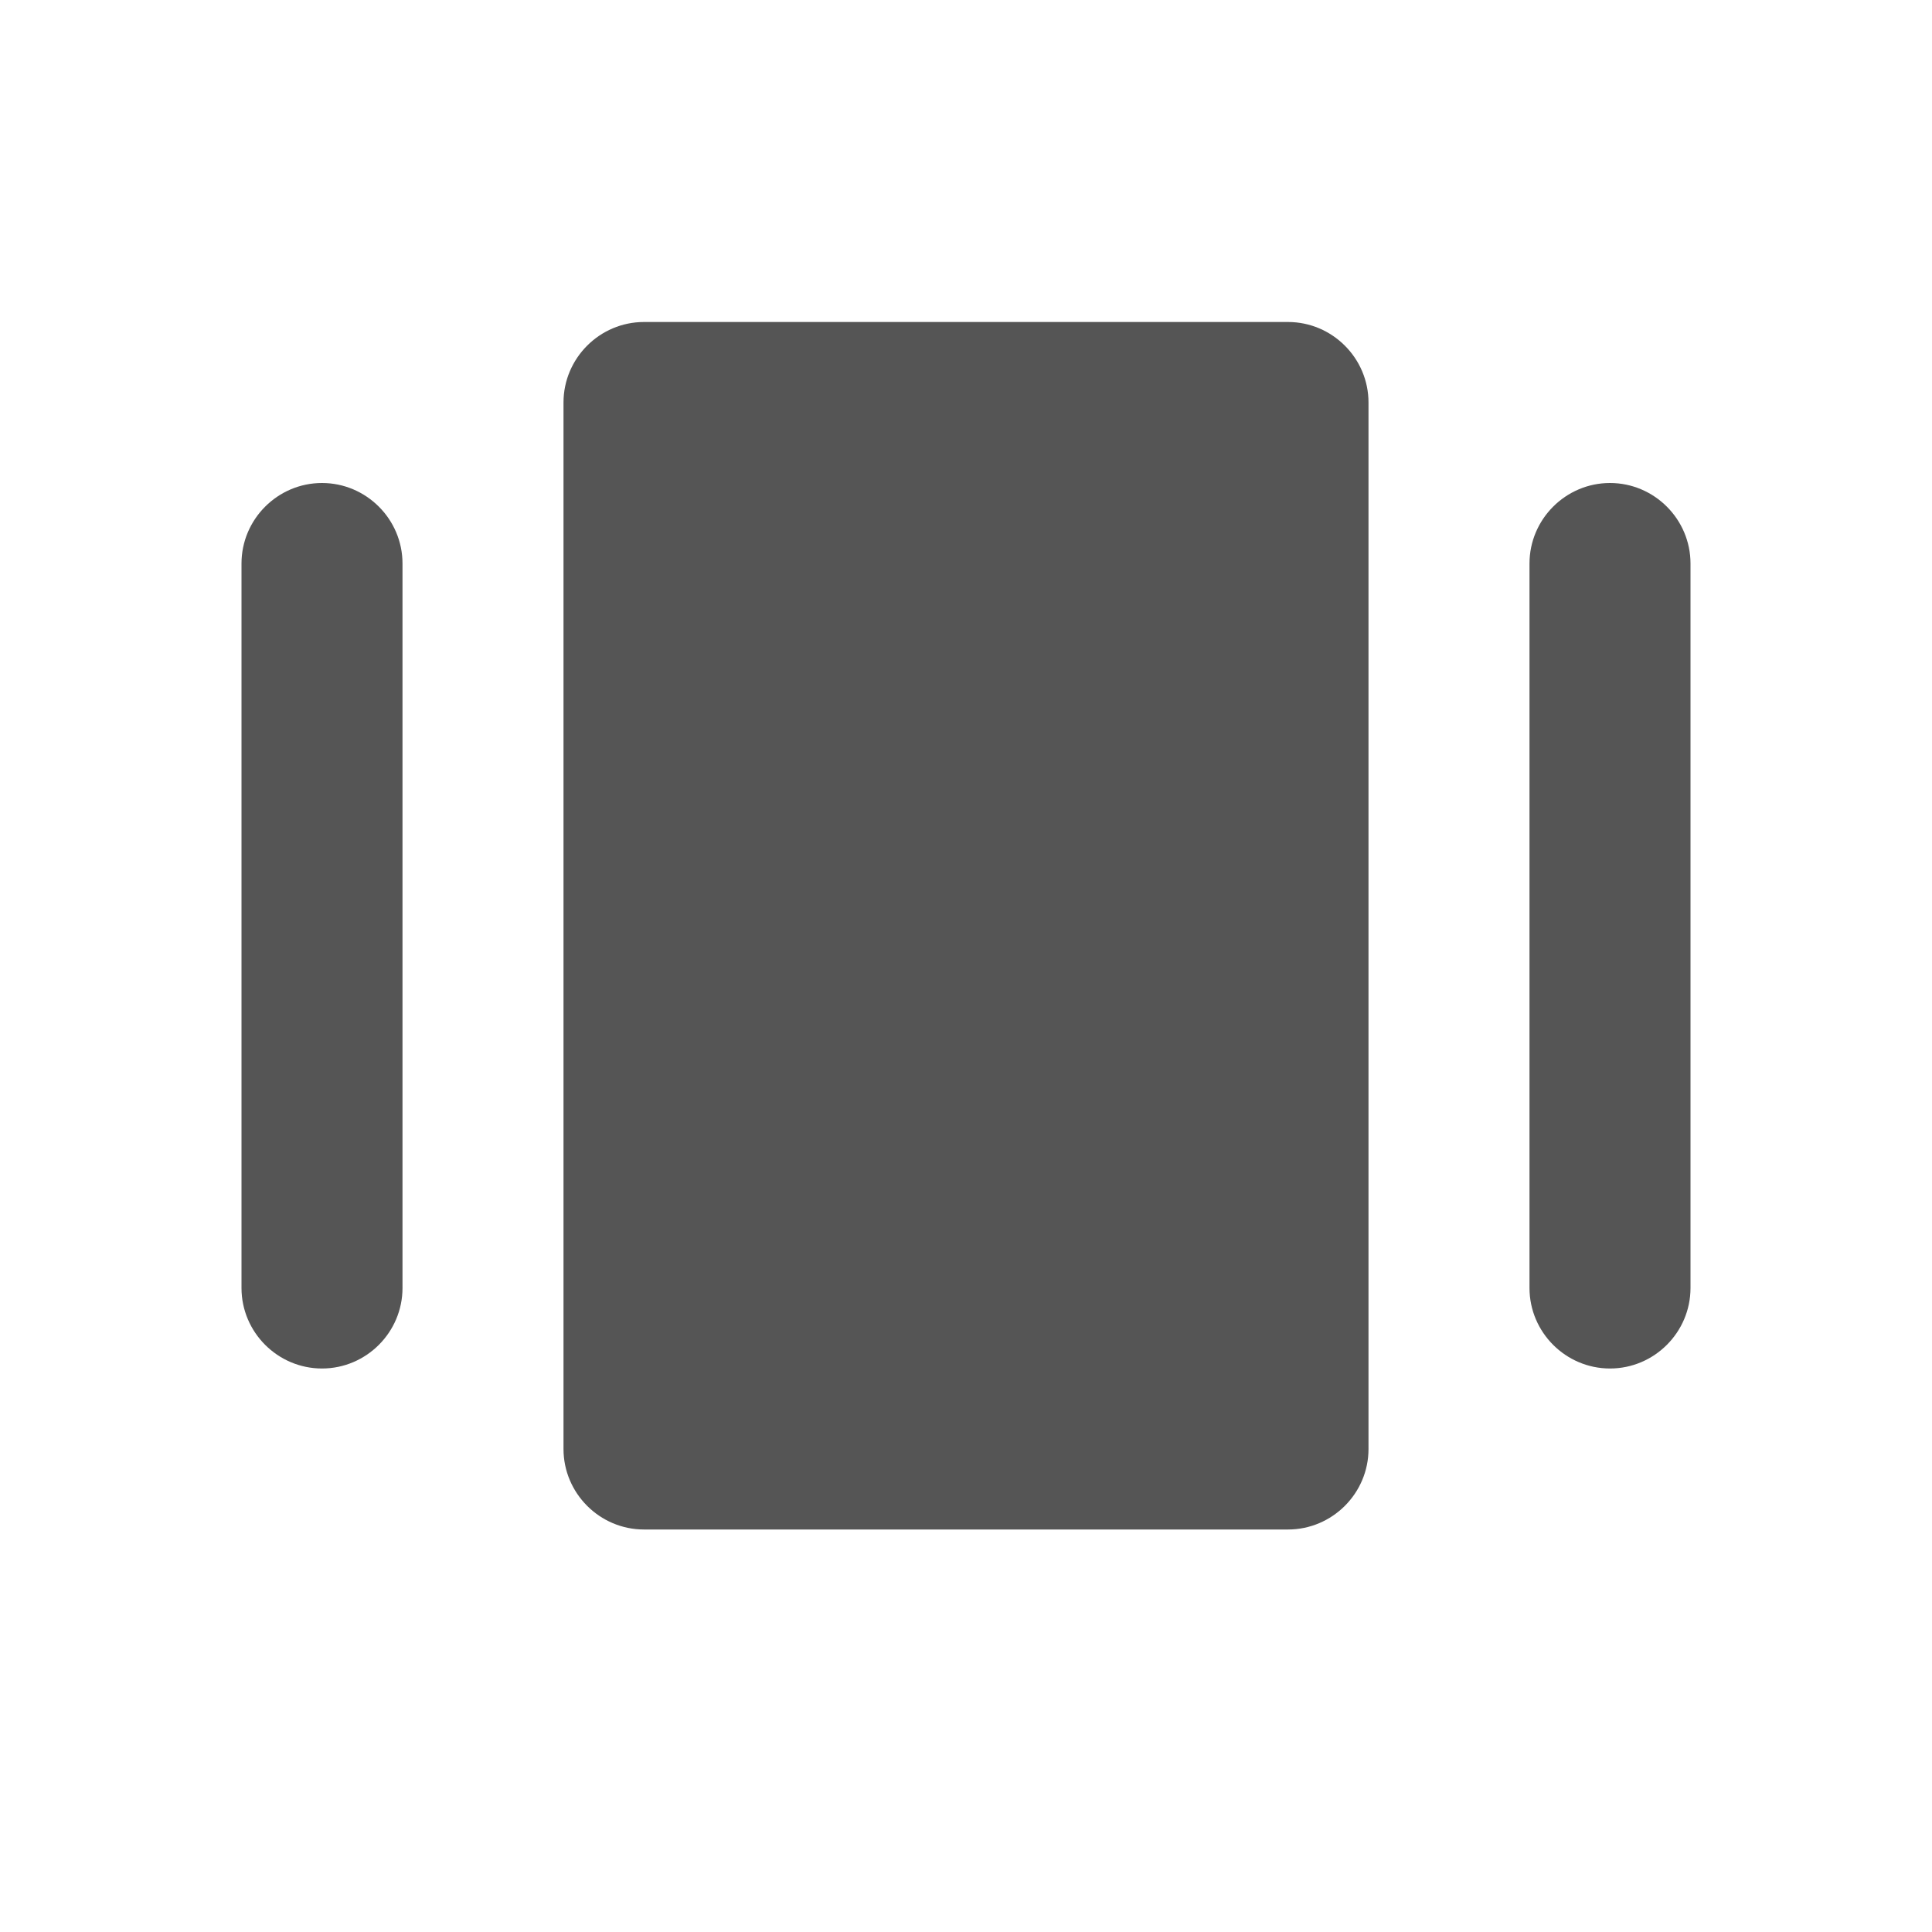 <svg fill="#555555" xmlns="http://www.w3.org/2000/svg" enable-background="new 0 0 24 24" height="24" viewBox="0 0 24 24" width="24"><g><rect fill="none" height="24" width="24"/><rect fill="none" height="24" width="24"/></g><g><g/><g><path d="M16,4H8C7.45,4,7,4.45,7,5v13c0,0.55,0.45,1,1,1h8c0.55,0,1-0.45,1-1V5C17,4.45,16.55,4,16,4z"/><path d="M4,6C3.45,6,3,6.45,3,7v9c0,0.55,0.45,1,1,1s1-0.45,1-1V7C5,6.45,4.55,6,4,6z"/><path d="M20,6c-0.55,0-1,0.45-1,1v9c0,0.55,0.45,1,1,1s1-0.45,1-1V7C21,6.45,20.55,6,20,6z"/></g></g></svg>